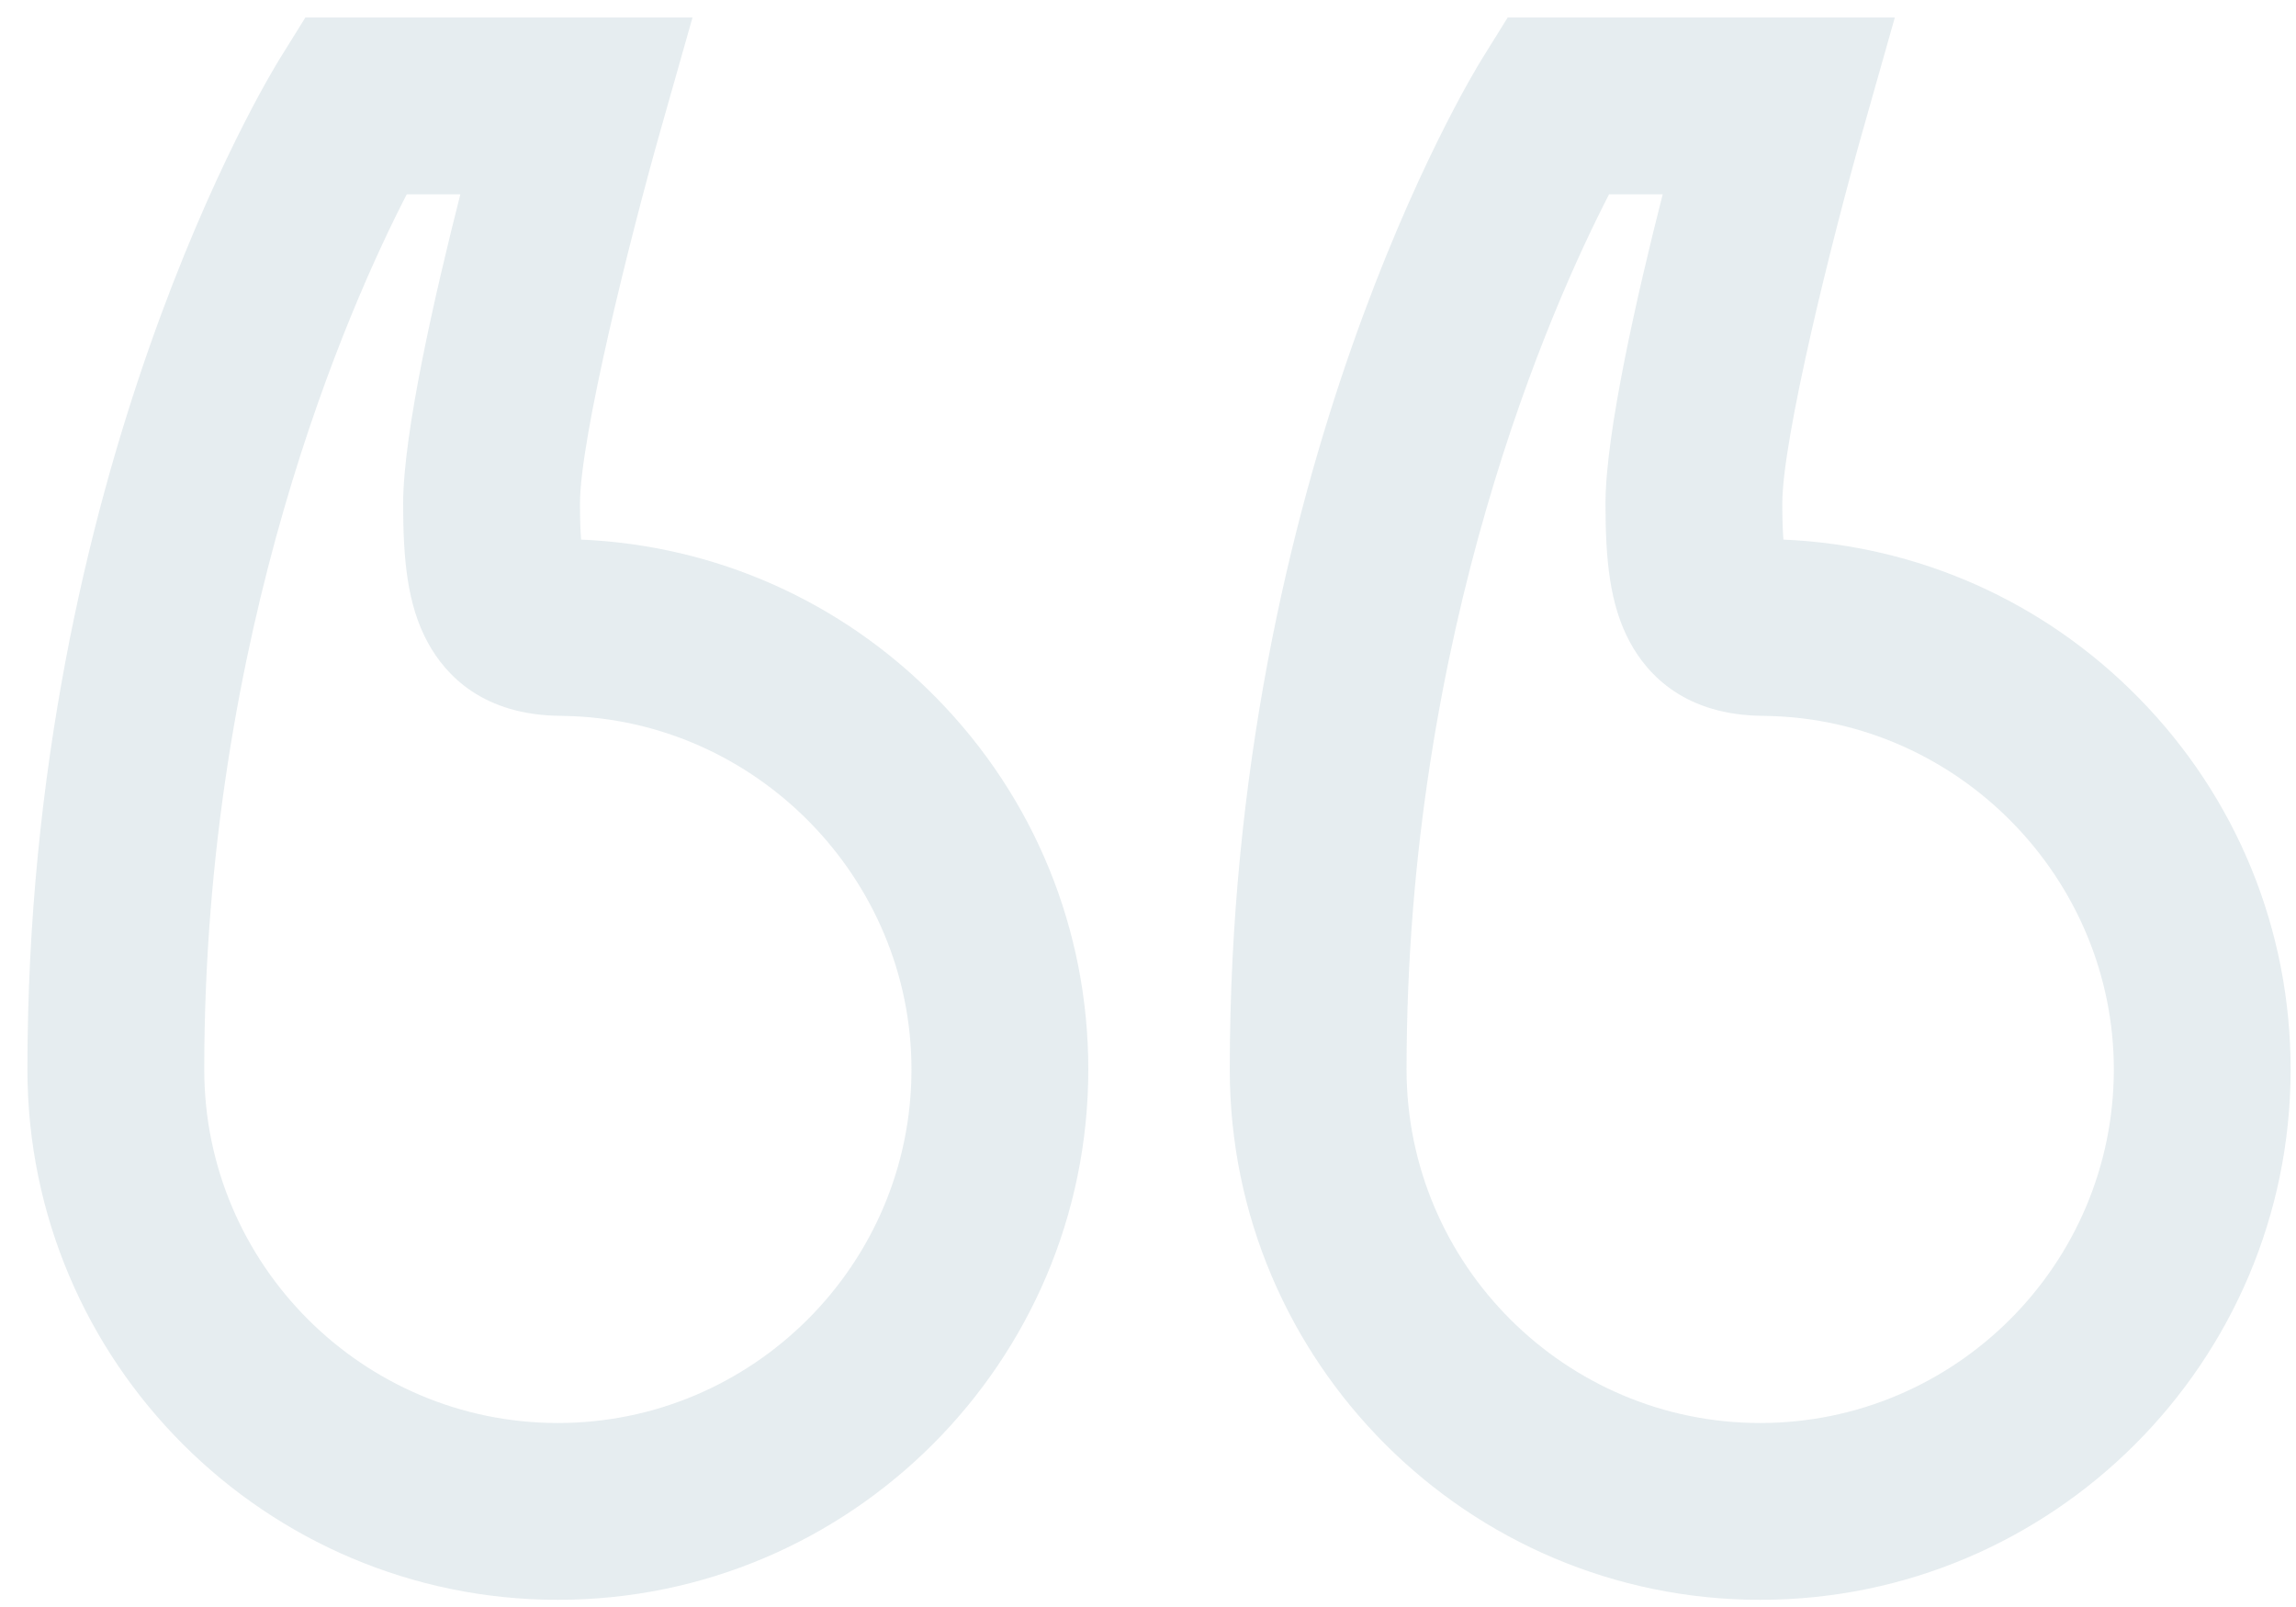 <svg width="70" height="49" viewBox="0 0 70 49" fill="none" xmlns="http://www.w3.org/2000/svg">
<g opacity="0.1">
<path d="M65.204 21.279C62.312 18.334 58.478 16.63 54.372 16.453C54.353 16.196 54.338 15.843 54.338 15.359C54.338 13.376 55.846 7.318 56.797 3.965L57.769 0.534H45.966L45.175 1.808C44.861 2.314 37.493 14.395 37.493 32.609C37.493 41.526 44.747 48.781 53.664 48.781C62.582 48.781 69.836 41.526 69.836 32.609C69.836 28.345 68.191 24.321 65.204 21.279ZM53.664 43.39C47.72 43.39 42.883 38.553 42.883 32.609C42.883 19.224 47.308 9.317 49.057 5.925H50.692C49.917 8.969 48.948 13.208 48.948 15.359C48.948 17.065 49.074 18.436 49.693 19.581C50.244 20.6 51.397 21.814 53.761 21.827L53.878 21.83C59.705 21.943 64.446 26.778 64.446 32.609C64.446 38.553 59.609 43.39 53.664 43.39Z" fill="#004763"/>
<path d="M28.548 21.279C25.656 18.334 21.822 16.63 17.716 16.453C17.696 16.196 17.682 15.843 17.682 15.359C17.682 13.376 19.19 7.318 20.14 3.965L21.113 0.534H9.31L8.519 1.808C8.205 2.314 0.836 14.395 0.836 32.609C0.836 41.526 8.091 48.781 17.008 48.781C25.925 48.781 33.18 41.526 33.18 32.609C33.18 28.345 31.535 24.321 28.548 21.279ZM17.008 43.39C11.063 43.39 6.227 38.553 6.227 32.609C6.227 19.224 10.652 9.317 12.401 5.925H14.035C13.261 8.969 12.291 13.208 12.291 15.359C12.291 17.065 12.418 18.436 13.037 19.581C13.588 20.6 14.74 21.814 17.104 21.827L17.222 21.83C23.049 21.943 27.789 26.778 27.789 32.609C27.789 38.553 22.953 43.39 17.008 43.39Z" fill="#004763"/>
</g>
</svg>
